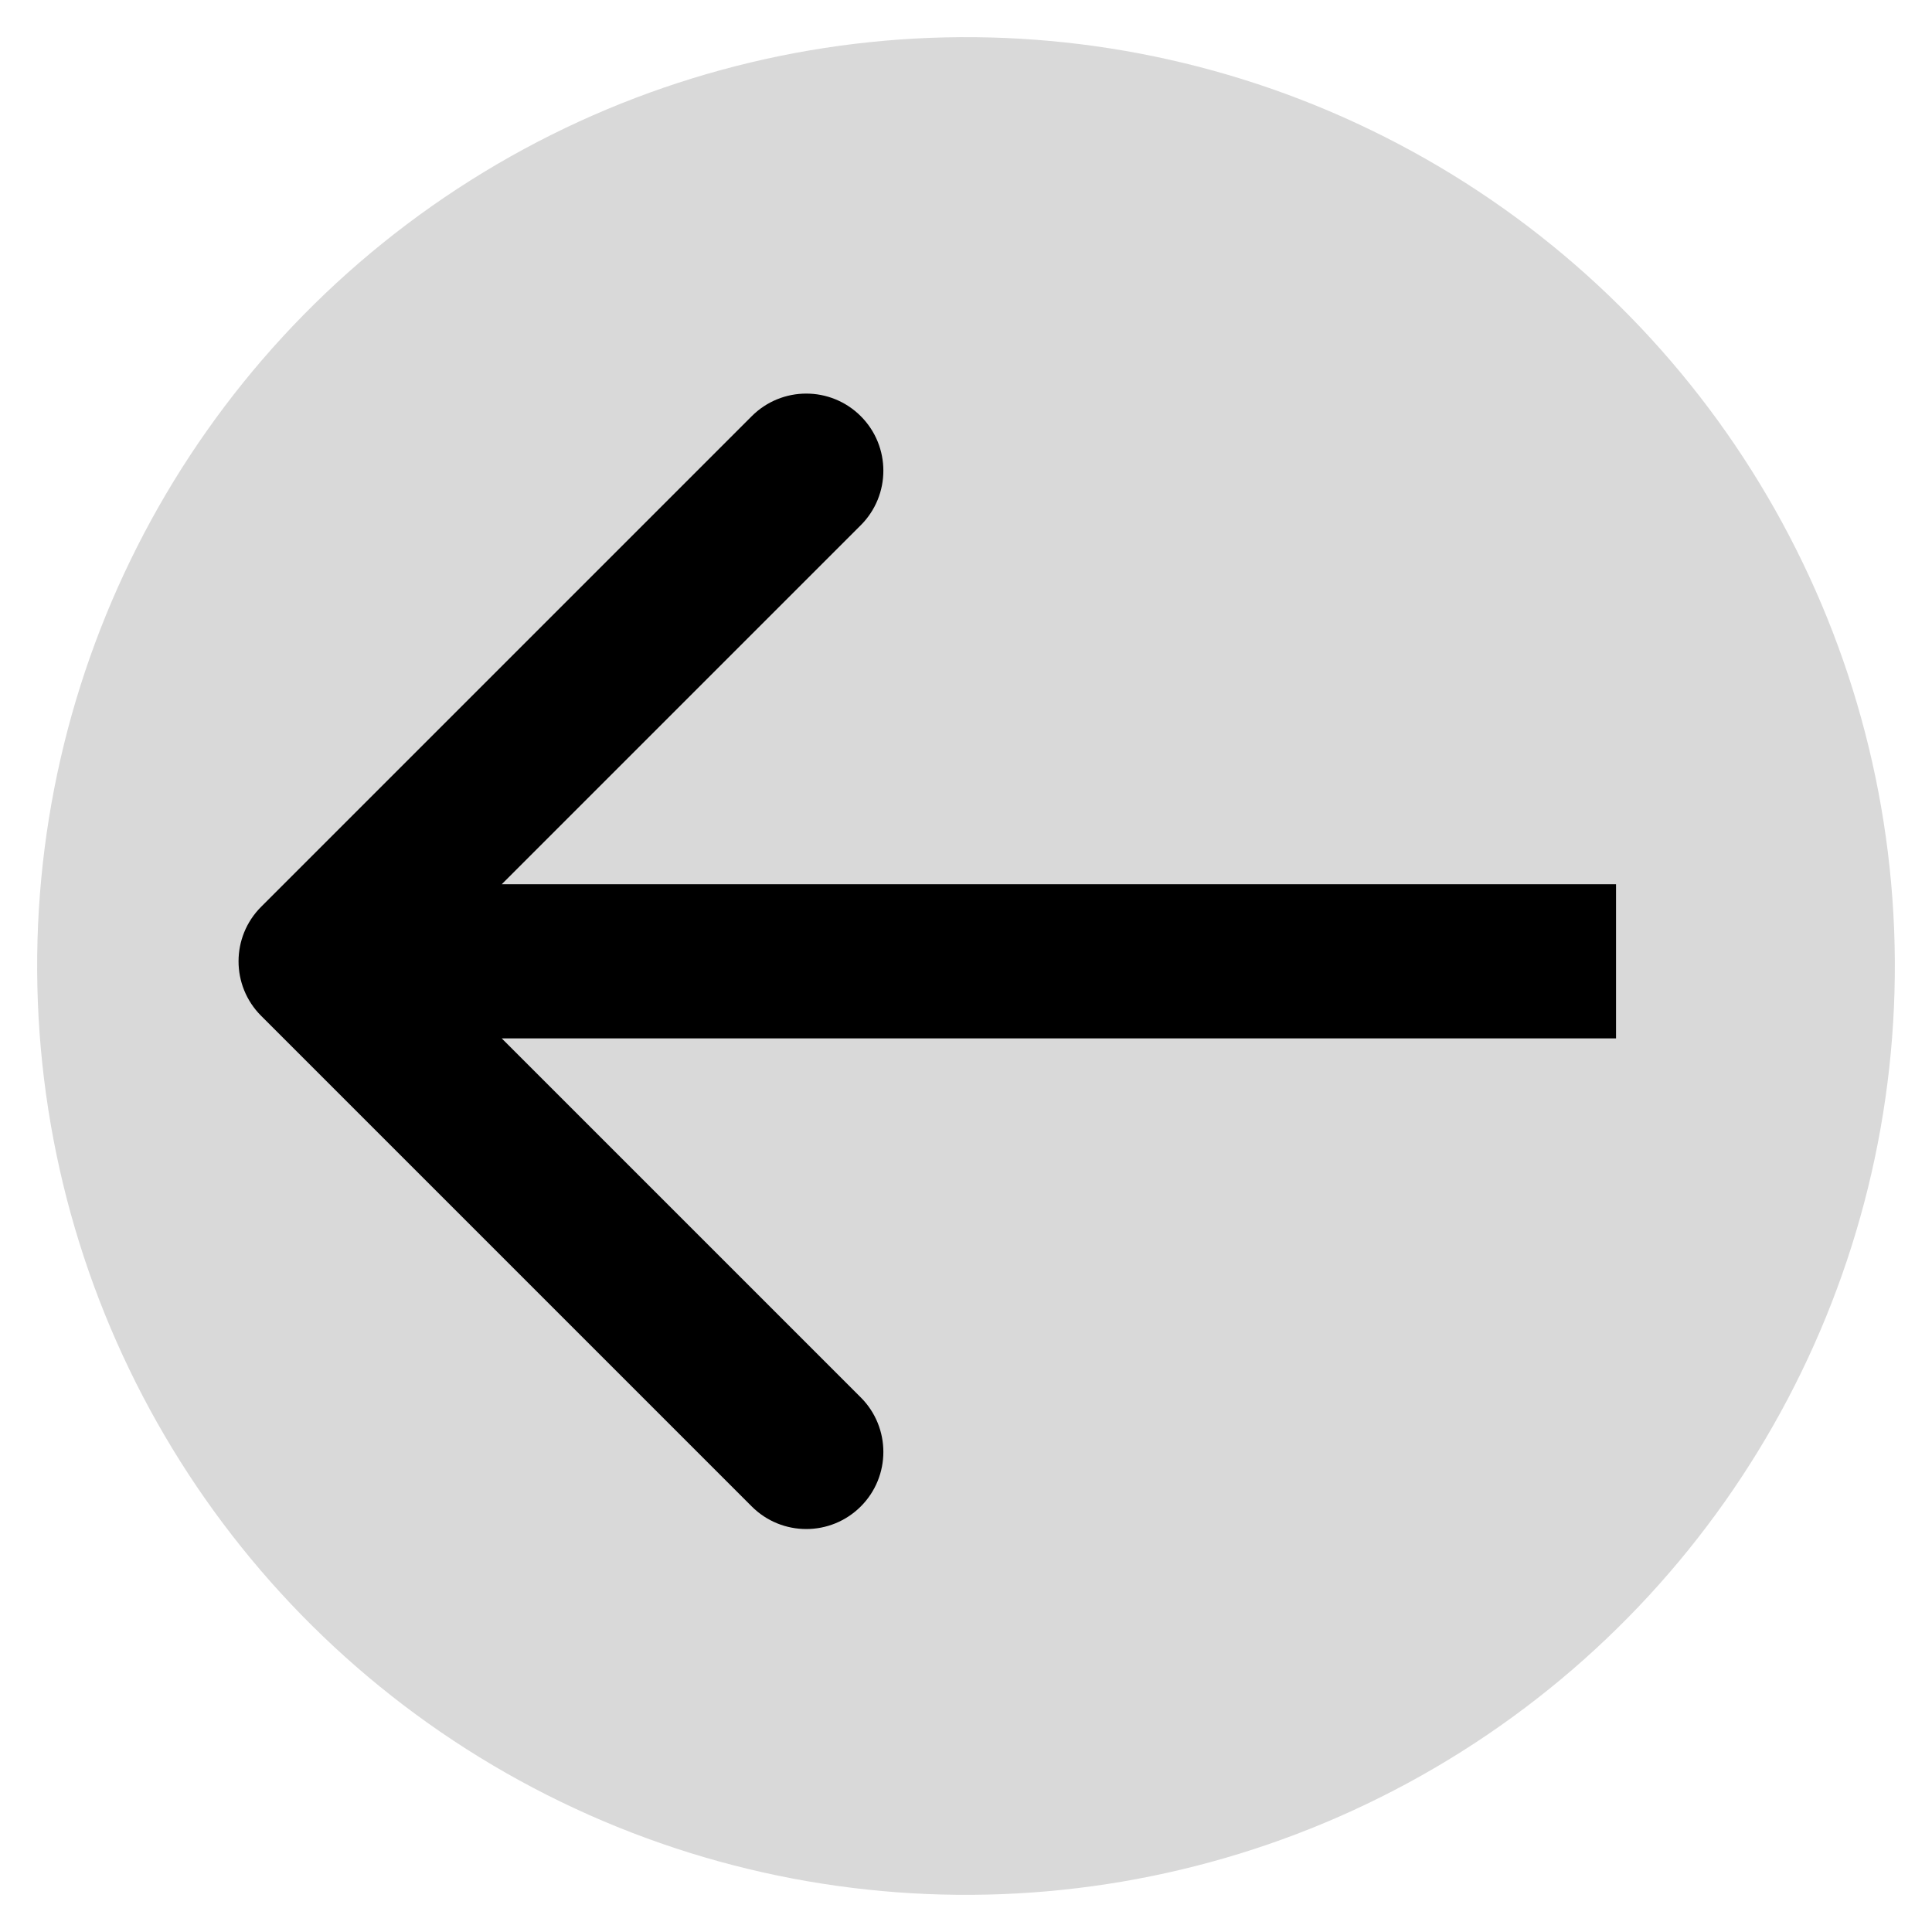 <svg width="200" height="200" viewBox="0 0 1040 1040" fill="none" xmlns="http://www.w3.org/2000/svg">
<circle cx="520" cy="520" r="500" transform="rotate(177.768 520 520)" fill="#D9D9D9"/>
<path d="M140.566 488.134C124.359 504.34 124.359 530.617 140.566 546.823L404.671 810.928C420.877 827.135 447.154 827.135 463.36 810.928C479.567 794.721 479.567 768.445 463.36 752.238L228.601 517.479L463.36 282.719C479.567 266.512 479.567 240.236 463.36 224.029C447.154 207.822 420.877 207.822 404.671 224.029L140.566 488.134ZM869.911 475.979L169.911 475.979V558.979L869.911 558.979V475.979Z" fill="black"/>
</svg>
